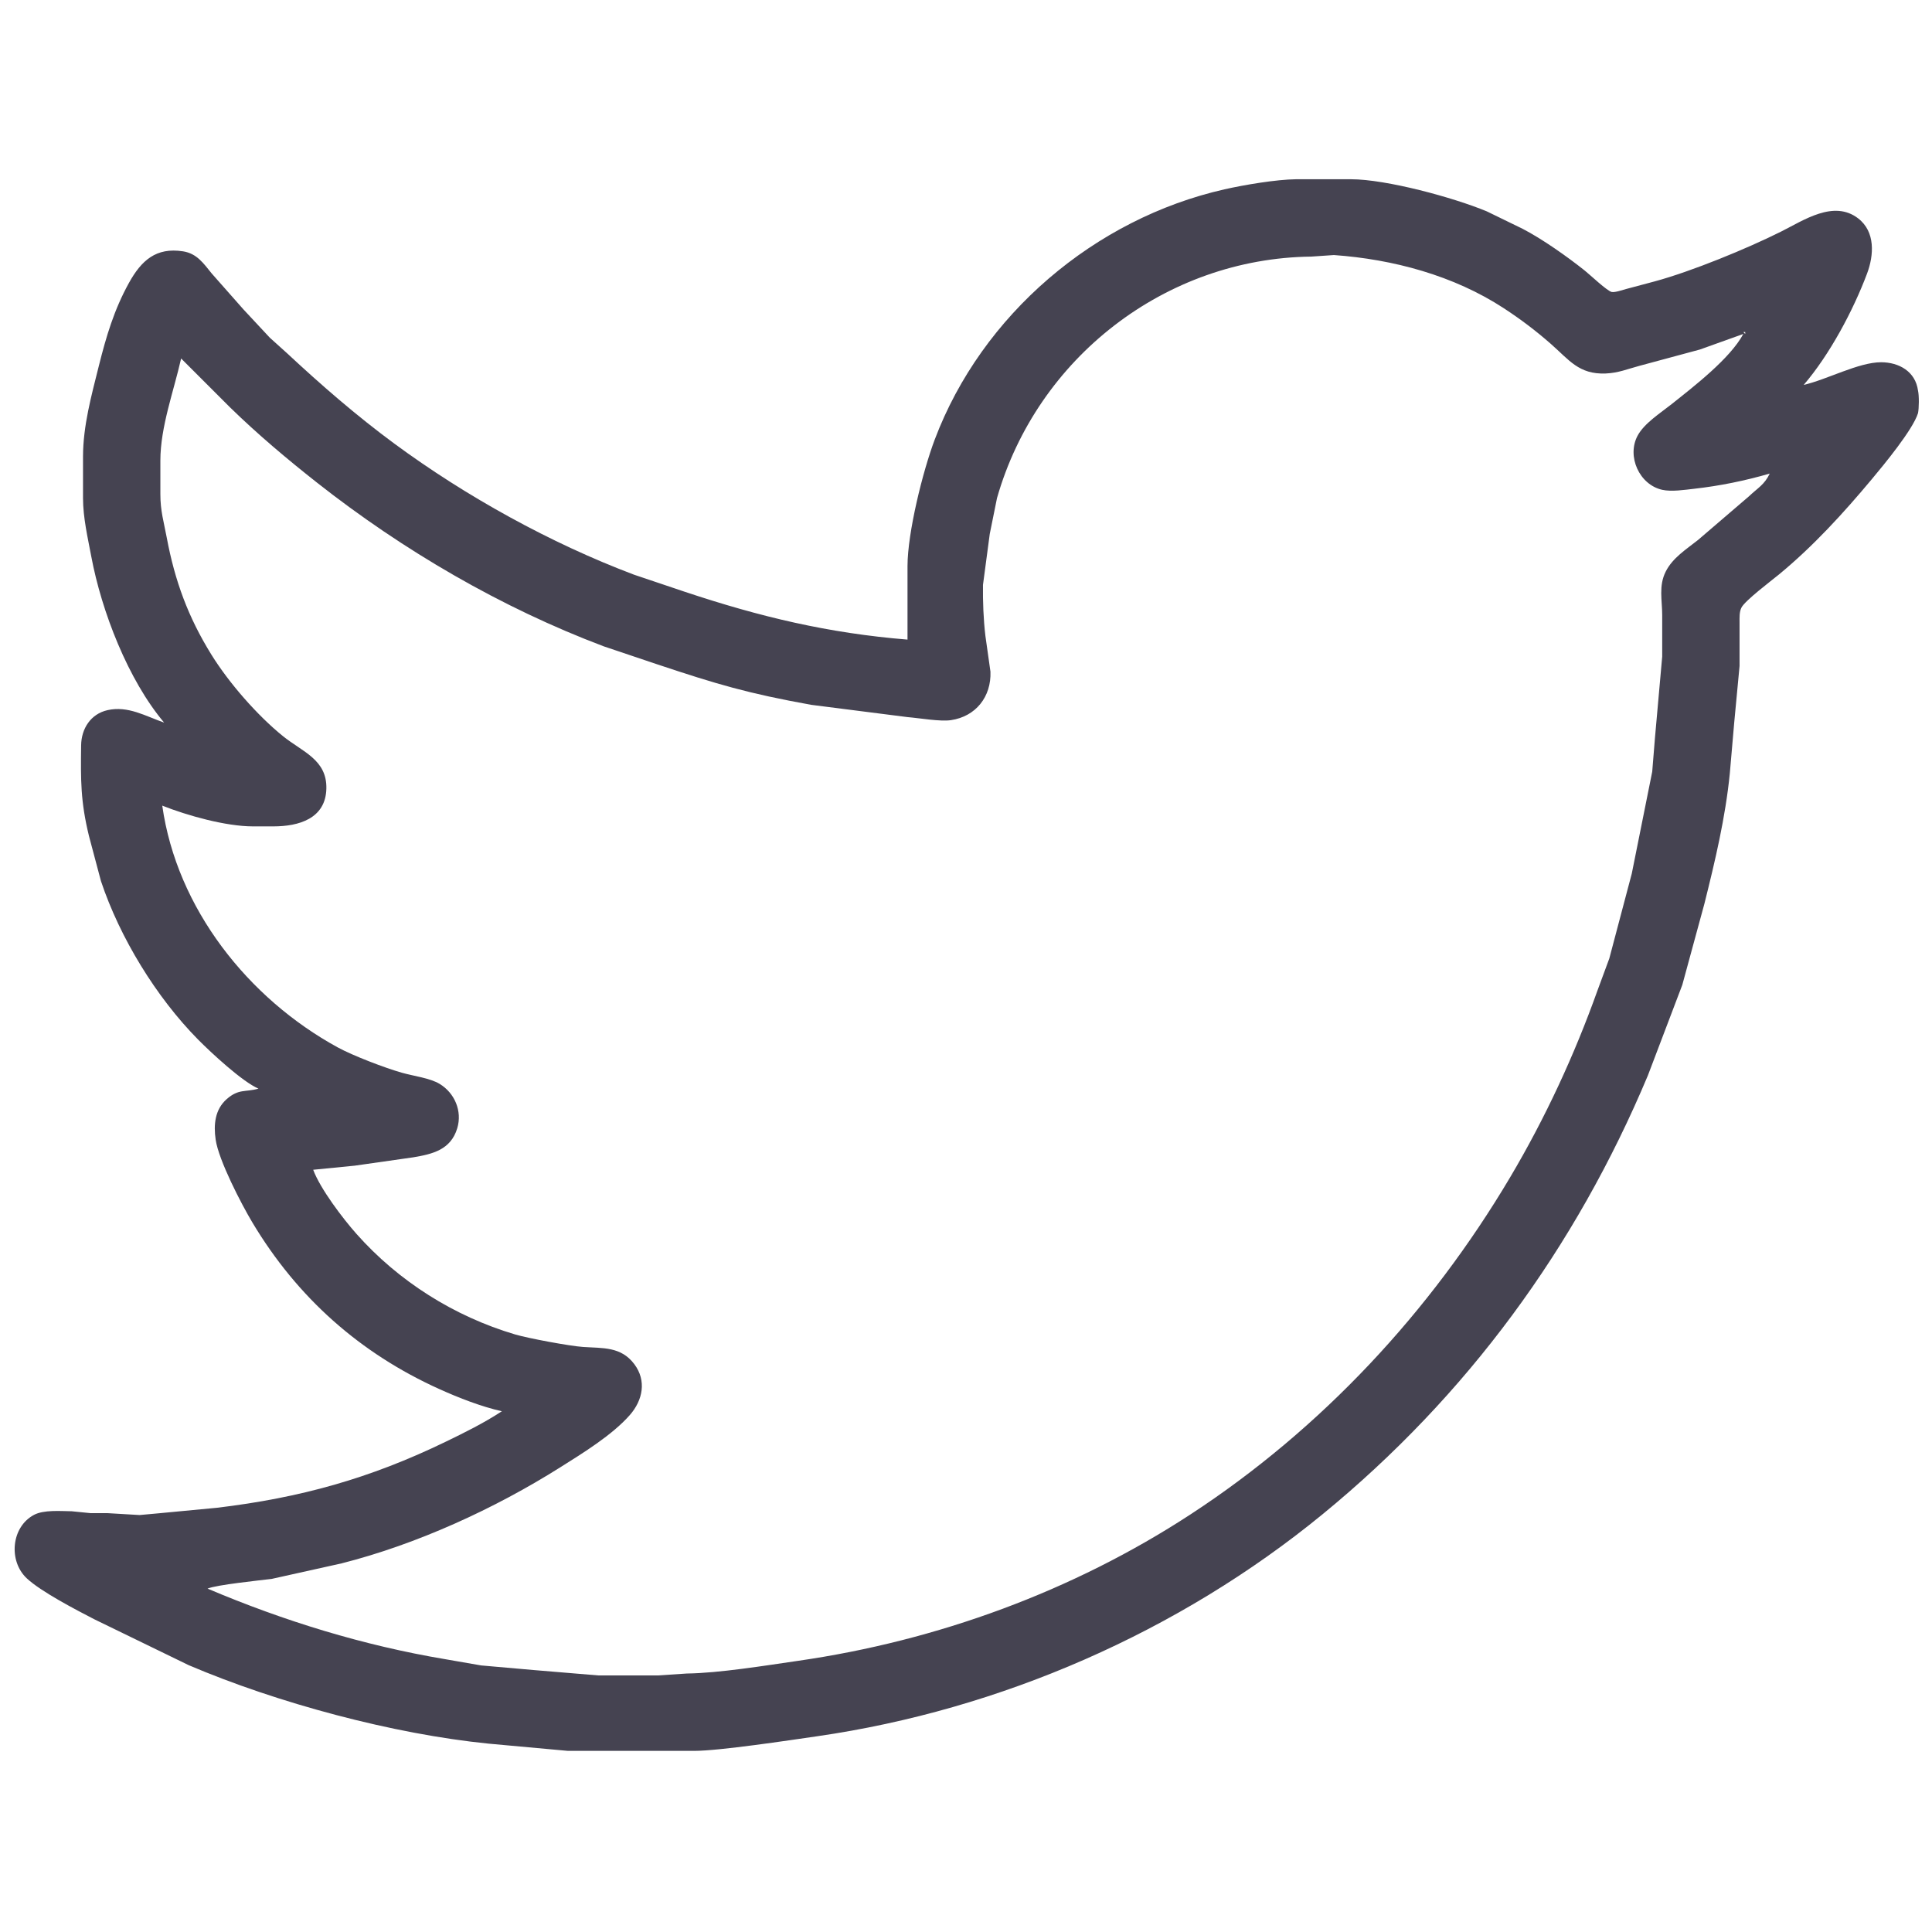 <?xml version="1.0" encoding="UTF-8" standalone="no"?>
<!DOCTYPE svg PUBLIC "-//W3C//DTD SVG 20010904//EN"
              "http://www.w3.org/TR/2001/REC-SVG-20010904/DTD/svg10.dtd">

<svg xmlns="http://www.w3.org/2000/svg"
     width="3.413in" height="3.413in"
     viewBox="0 0 1024 1024">
  <path id="選択範囲 #16"
        fill="#454351" stroke="none" stroke-width="1"
        d="M 481.00,339.00
           C 481.00,339.00 481.00,300.00 481.00,300.00
             481.03,282.27 489.06,249.86 495.42,233.00
             520.43,166.75 580.23,115.92 649.00,100.35
             659.53,97.97 676.36,95.13 687.00,95.00
             687.00,95.00 716.00,95.00 716.00,95.00
             734.90,95.03 770.34,104.69 788.00,112.01
             788.00,112.01 807.00,121.26 807.00,121.26
             817.35,126.60 830.85,136.14 840.00,143.45
             842.65,145.56 851.92,154.35 854.28,154.76
             856.07,155.07 860.11,153.66 862.00,153.15
             862.00,153.15 877.00,149.15 877.00,149.15
             896.50,143.87 925.81,131.85 944.00,122.75
             956.01,116.75 971.95,105.75 984.91,115.79
             994.03,122.85 993.24,135.26 989.58,145.00
             982.17,164.72 969.71,188.04 956.00,204.00
             968.41,201.17 985.09,192.00 997.00,192.00
             1006.48,192.00 1015.21,196.87 1016.58,207.00
             1017.22,209.76 1017.13,216.35 1016.58,219.00
             1013.83,227.82 998.35,246.49 992.08,254.00
             977.07,271.96 961.09,289.47 943.00,304.39
             938.90,307.76 924.95,318.26 923.02,322.01
             921.81,324.38 922.01,327.40 922.00,330.00
             922.00,330.00 922.00,353.00 922.00,353.00
             922.00,353.00 919.17,383.00 919.17,383.00
             919.17,383.00 916.83,410.00 916.83,410.00
             914.50,433.35 909.05,456.29 903.37,479.00
             903.37,479.00 891.66,522.00 891.66,522.00
             891.66,522.00 873.42,570.00 873.42,570.00
             835.16,661.20 777.63,739.79 701.00,802.58
             624.95,864.89 530.27,906.25 433.00,920.27
             418.08,922.42 381.36,927.98 368.00,928.00
             368.00,928.00 301.00,928.00 301.00,928.00
             301.00,928.00 291.00,927.09 291.00,927.09
             291.00,927.09 259.00,924.17 259.00,924.17
             208.22,919.09 146.92,902.59 100.00,882.57
             100.00,882.57 50.00,858.26 50.00,858.26
             40.34,853.27 21.74,843.62 14.18,836.54
             4.40,827.37 5.90,809.37 18.00,802.92
             23.19,800.15 32.07,800.93 38.00,801.00
             38.00,801.00 48.00,802.00 48.00,802.00
             48.00,802.00 57.00,802.00 57.00,802.00
             57.00,802.00 74.00,803.00 74.00,803.00
             74.00,803.00 84.00,802.09 84.00,802.09
             84.00,802.09 115.00,799.15 115.00,799.15
             159.09,793.87 195.92,783.66 236.00,764.26
             246.33,759.26 256.36,754.30 266.00,748.00
             255.07,745.53 243.22,740.91 233.00,736.30
             190.78,717.27 157.61,687.76 133.80,648.00
             127.90,638.15 115.87,614.93 114.30,604.00
             113.16,596.13 113.86,588.09 120.18,582.53
             126.56,576.93 130.00,578.99 137.00,577.00
             128.46,573.36 111.88,557.95 105.00,551.00
             82.82,528.56 63.51,496.98 53.51,467.00
             53.51,467.00 47.13,443.00 47.13,443.00
             42.68,424.68 42.76,413.54 43.00,395.00
             43.12,386.26 48.04,378.40 57.00,376.39
             67.88,373.95 77.13,379.58 87.00,383.00
             67.87,360.37 53.82,323.97 48.39,295.00
             46.47,284.76 44.02,274.47 44.00,264.00
             44.00,264.00 44.00,242.00 44.00,242.00
             44.03,225.64 48.43,209.77 52.37,194.00
             56.29,178.34 60.44,164.25 68.31,150.00
             74.91,138.05 82.71,130.99 97.00,133.21
             104.43,134.37 107.91,139.67 112.26,145.00
             112.26,145.00 129.04,164.00 129.04,164.00
             129.04,164.00 143.01,178.99 143.01,178.99
             143.01,178.99 152.00,187.09 152.00,187.09
             170.26,204.10 188.88,220.28 209.00,235.12
             246.98,263.11 291.82,287.91 336.00,304.58
             336.00,304.58 363.00,313.67 363.00,313.67
             402.82,326.94 439.02,335.60 481.00,339.00 Z
           M 924.00,177.00
           C 924.00,177.00 901.00,185.25 901.00,185.25
             901.00,185.25 869.00,193.88 869.00,193.88
             862.66,195.56 857.80,197.69 851.00,197.96
             836.81,198.52 831.61,190.71 822.00,182.29
             813.96,175.23 805.95,169.19 797.00,163.34
             770.49,146.03 738.36,137.41 707.00,135.18
             707.00,135.18 695.00,136.00 695.00,136.00
             617.69,136.90 549.64,189.66 528.43,264.00
             528.43,264.00 524.59,283.00 524.59,283.00
             524.59,283.00 521.00,310.00 521.00,310.00
             520.90,318.89 521.23,328.18 522.28,337.00
             522.28,337.00 524.96,356.00 524.96,356.00
             525.47,369.20 517.25,379.75 504.00,381.70
             498.29,382.54 487.25,380.59 481.00,380.08
             481.00,380.08 430.00,373.58 430.00,373.58
             396.33,367.51 380.17,362.72 348.00,352.00
             348.00,352.00 320.00,342.58 320.00,342.58
             265.59,322.05 213.65,291.72 168.00,255.79
             152.20,243.35 136.39,230.03 122.00,215.99
             122.00,215.99 96.00,190.00 96.00,190.00
             92.11,207.25 85.03,226.21 85.00,244.00
             85.00,244.00 85.00,262.00 85.00,262.00
             85.01,270.89 86.79,276.46 88.39,285.00
             92.67,307.86 99.73,327.14 112.06,347.00
             121.37,361.99 136.34,379.15 150.00,390.20
             160.26,398.49 173.36,402.60 172.98,418.00
             172.60,433.98 158.21,437.98 145.00,438.00
             145.00,438.00 134.00,438.00 134.00,438.00
             119.69,437.98 99.34,432.30 86.00,427.00
             93.68,481.50 131.53,529.19 179.00,555.14
             187.08,559.55 203.97,566.00 213.00,568.57
             219.16,570.33 227.83,571.36 233.00,574.48
             240.97,579.29 245.10,588.91 242.35,598.00
             238.90,609.46 229.19,611.70 219.00,613.41
             219.00,613.41 188.00,617.83 188.00,617.83
             188.00,617.83 166.00,620.00 166.00,620.00
             169.72,630.07 181.72,645.86 188.95,654.00
             211.31,679.18 240.71,697.69 273.00,707.28
             279.89,709.32 301.89,713.42 309.00,713.91
             319.41,714.63 329.16,713.60 336.21,723.04
             342.79,731.84 340.69,742.16 333.82,750.00
             324.55,760.57 308.97,770.14 297.00,777.68
             262.18,799.63 221.00,818.50 181.00,828.63
             181.00,828.63 144.00,836.85 144.00,836.85
             137.36,837.67 114.76,839.97 110.00,842.00
             150.50,859.17 192.61,872.13 236.00,879.41
             236.00,879.41 255.00,882.71 255.00,882.71
             255.00,882.71 283.00,885.17 283.00,885.17
             283.00,885.17 317.00,888.00 317.00,888.00
             317.00,888.00 349.00,888.00 349.00,888.00
             349.00,888.00 364.00,887.00 364.00,887.00
             381.01,886.80 405.61,882.78 423.00,880.27
             496.74,869.64 568.52,843.45 631.00,802.66
             700.43,757.32 758.17,695.21 800.40,624.00
             818.98,592.66 834.44,559.30 846.69,525.00
             846.69,525.00 852.97,508.00 852.97,508.00
             852.97,508.00 864.88,463.00 864.88,463.00
             864.88,463.00 875.71,409.00 875.71,409.00
             875.71,409.00 877.17,391.00 877.17,391.00
             877.17,391.00 881.00,348.00 881.00,348.00
             881.00,348.00 881.00,326.00 881.00,326.00
             880.99,318.10 879.06,310.54 882.84,303.00
             886.53,295.62 893.76,291.16 900.00,286.19
             900.00,286.19 927.00,263.04 927.00,263.04
             931.63,258.62 935.17,256.96 938.00,251.00
             924.89,254.80 911.55,257.53 898.00,259.05
             892.97,259.61 885.97,260.72 881.00,259.61
             868.88,256.89 862.15,241.90 867.92,231.00
             871.44,224.35 880.08,218.92 886.00,214.20
             897.75,204.83 917.00,190.05 924.00,177.00 Z
           M 925.00,176.00
           C 925.00,176.00 924.00,176.00 924.00,176.00
             924.00,176.00 925.00,177.00 925.00,177.00
             925.00,177.00 925.00,176.00 925.00,176.00 Z" />
</svg>
